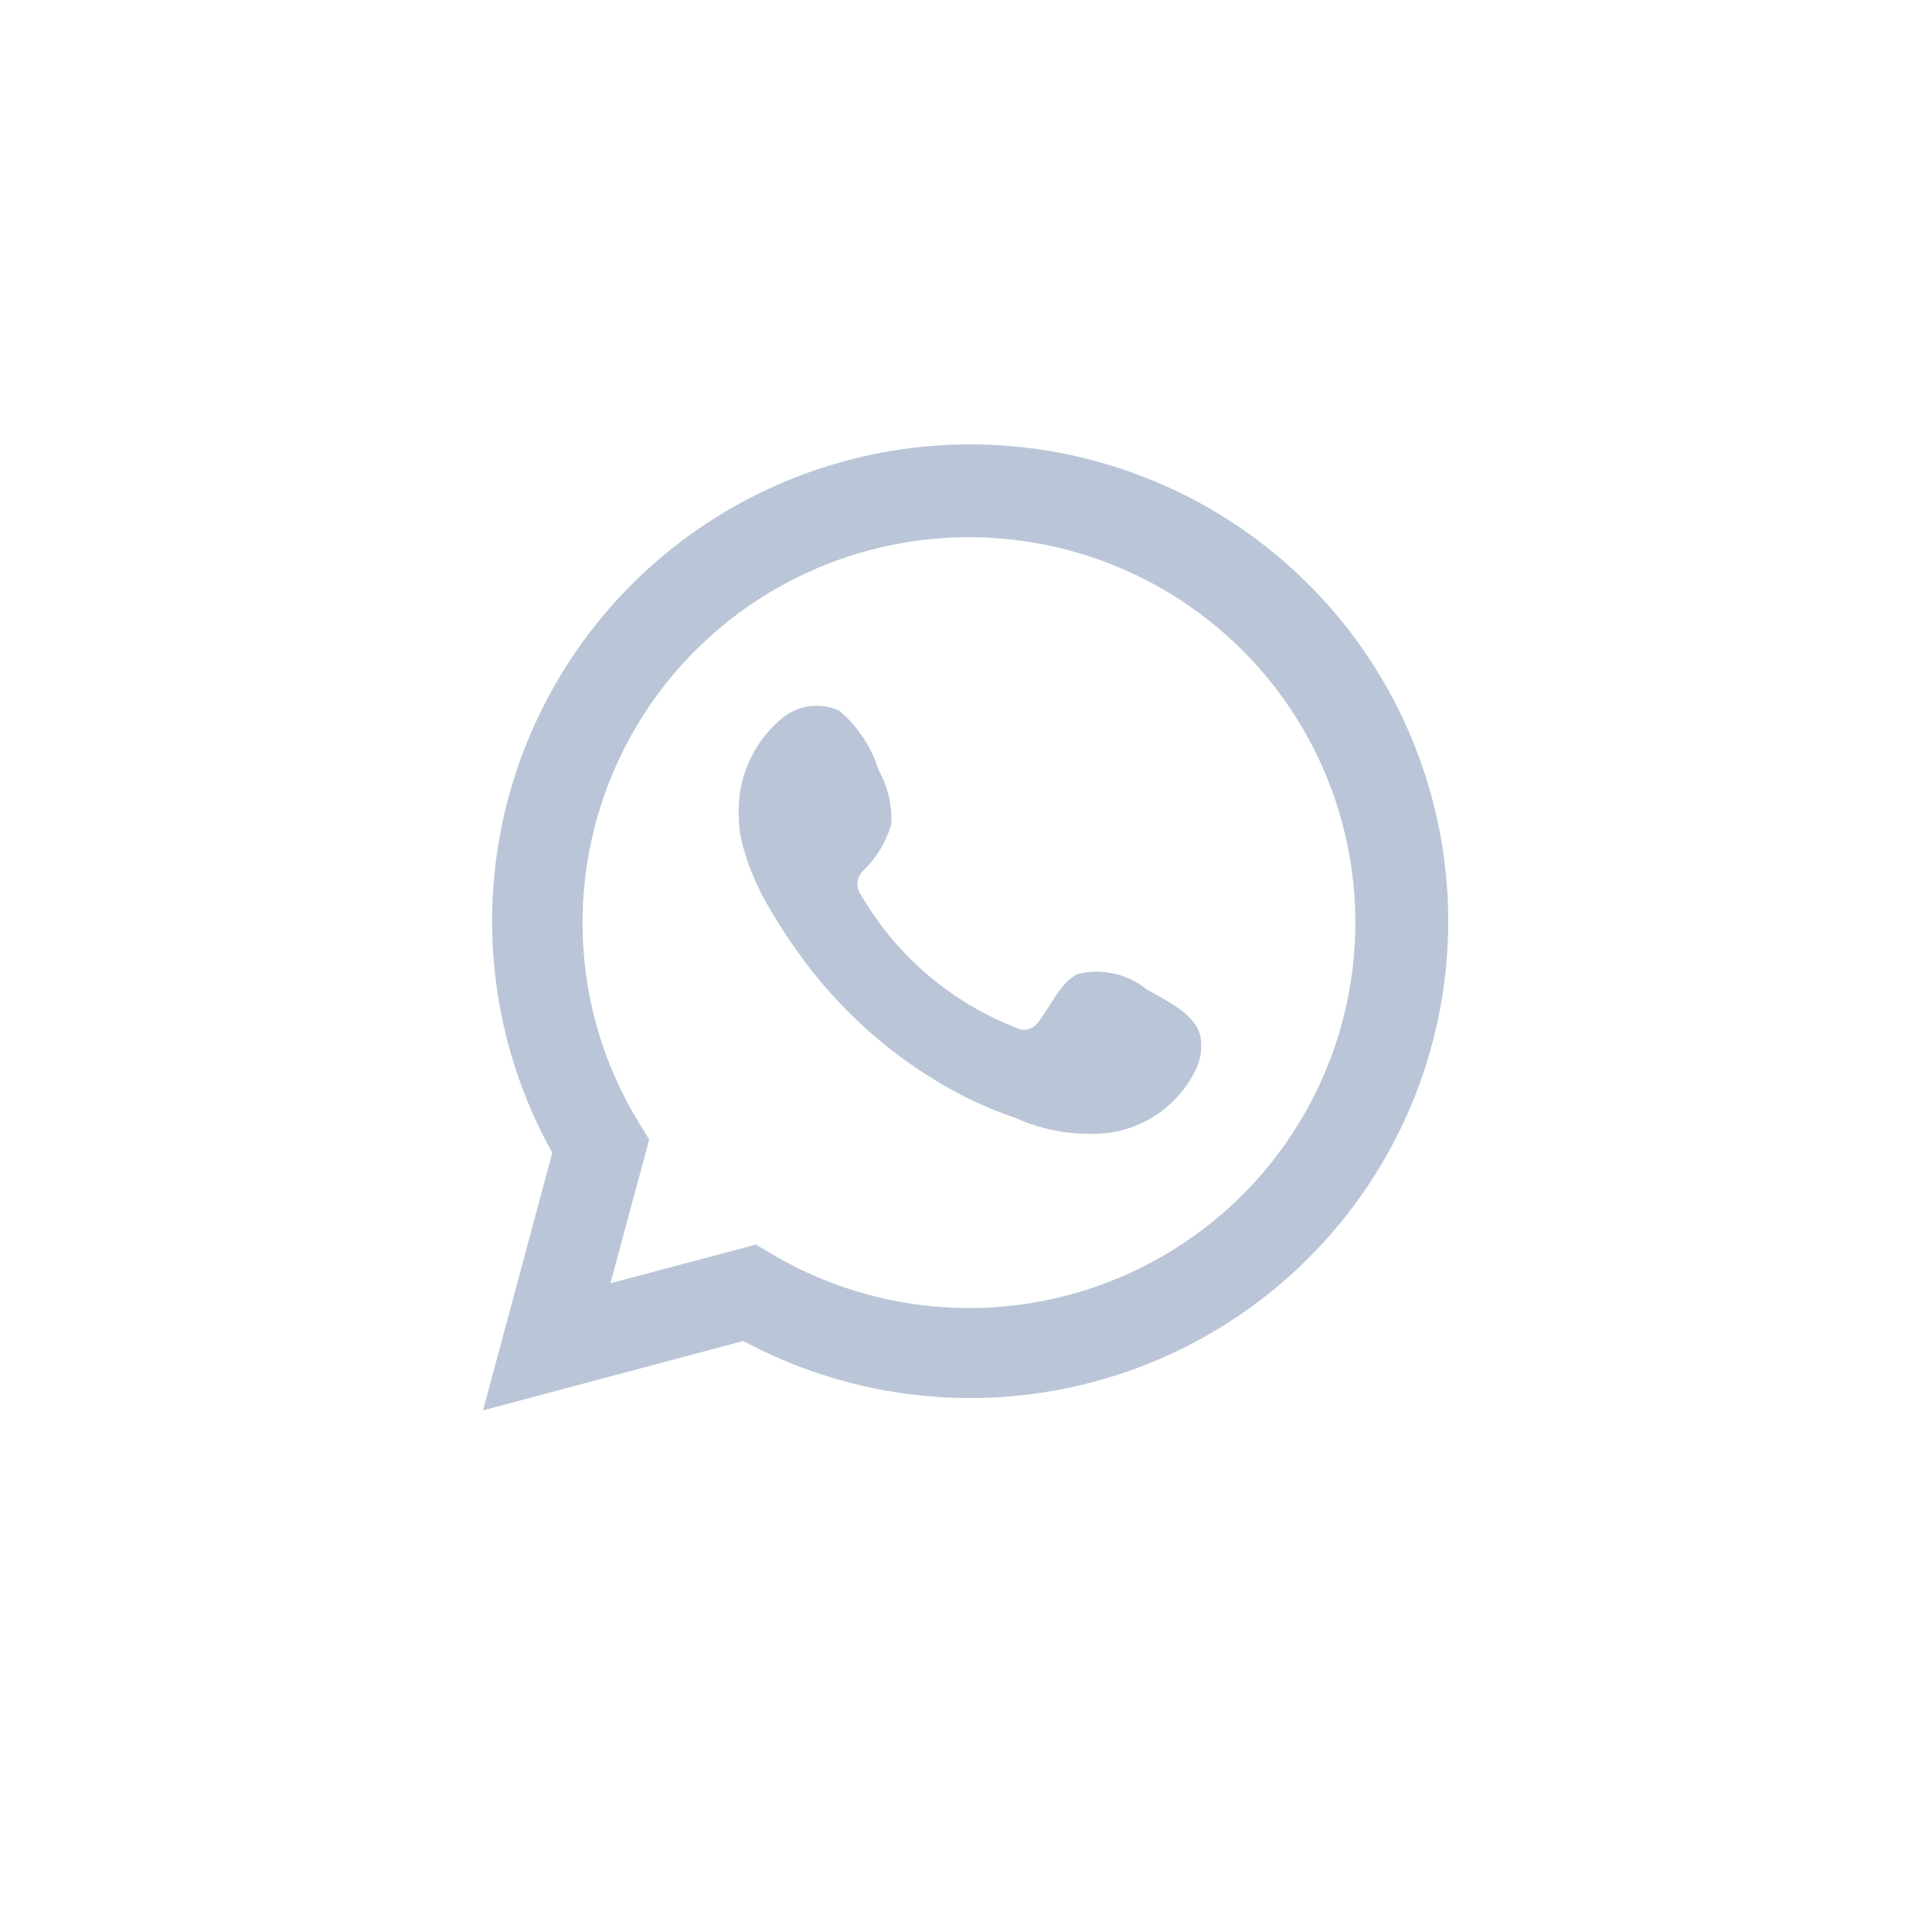 <svg width="44" height="44" viewBox="0 0 44 44" fill="none" xmlns="http://www.w3.org/2000/svg">
<path d="M11 32.12L12.578 26.256C11.306 23.972 10.901 21.306 11.439 18.749C11.978 16.191 13.423 13.913 15.509 12.332C17.596 10.751 20.184 9.974 22.798 10.143C25.413 10.312 27.879 11.415 29.743 13.251C31.608 15.087 32.746 17.533 32.95 20.138C33.153 22.744 32.407 25.335 30.849 27.436C29.291 29.538 27.026 31.009 24.469 31.578C21.912 32.148 19.235 31.78 16.928 30.54L11 32.12ZM17.214 28.345L17.581 28.562C19.252 29.55 21.203 29.959 23.131 29.725C25.058 29.491 26.854 28.627 28.239 27.269C29.623 25.91 30.518 24.134 30.784 22.215C31.05 20.296 30.673 18.343 29.71 16.661C28.748 14.979 27.254 13.661 25.463 12.914C23.671 12.167 21.682 12.032 19.805 12.53C17.928 13.028 16.27 14.131 15.087 15.668C13.905 17.204 13.265 19.088 13.268 21.025C13.267 22.631 13.712 24.206 14.555 25.575L14.785 25.953L13.902 29.225L17.214 28.345Z" fill="#BAC6D7"/>
<path fill-rule="evenodd" clip-rule="evenodd" d="M26.113 22.53C25.898 22.358 25.647 22.236 25.378 22.175C25.108 22.113 24.829 22.114 24.56 22.177C24.156 22.345 23.895 22.977 23.634 23.293C23.579 23.369 23.498 23.422 23.407 23.442C23.315 23.463 23.219 23.449 23.137 23.404C21.658 22.827 20.418 21.767 19.619 20.398C19.551 20.313 19.519 20.204 19.529 20.096C19.54 19.987 19.592 19.886 19.675 19.816C19.966 19.528 20.18 19.172 20.297 18.78C20.323 18.348 20.223 17.918 20.011 17.541C19.847 17.012 19.534 16.541 19.11 16.183C18.891 16.085 18.648 16.052 18.412 16.088C18.174 16.125 17.953 16.229 17.774 16.388C17.463 16.655 17.216 16.989 17.051 17.365C16.887 17.74 16.809 18.148 16.823 18.557C16.824 18.787 16.853 19.016 16.91 19.239C17.054 19.774 17.276 20.286 17.569 20.758C17.78 21.119 18.01 21.468 18.259 21.805C19.066 22.911 20.081 23.85 21.248 24.57C21.833 24.936 22.458 25.233 23.112 25.456C23.791 25.763 24.54 25.881 25.281 25.797C25.703 25.733 26.102 25.567 26.445 25.313C26.787 25.059 27.062 24.725 27.244 24.34C27.352 24.108 27.384 23.848 27.338 23.597C27.226 23.082 26.536 22.778 26.113 22.53Z" fill="#BAC6D7"/>
</svg>
